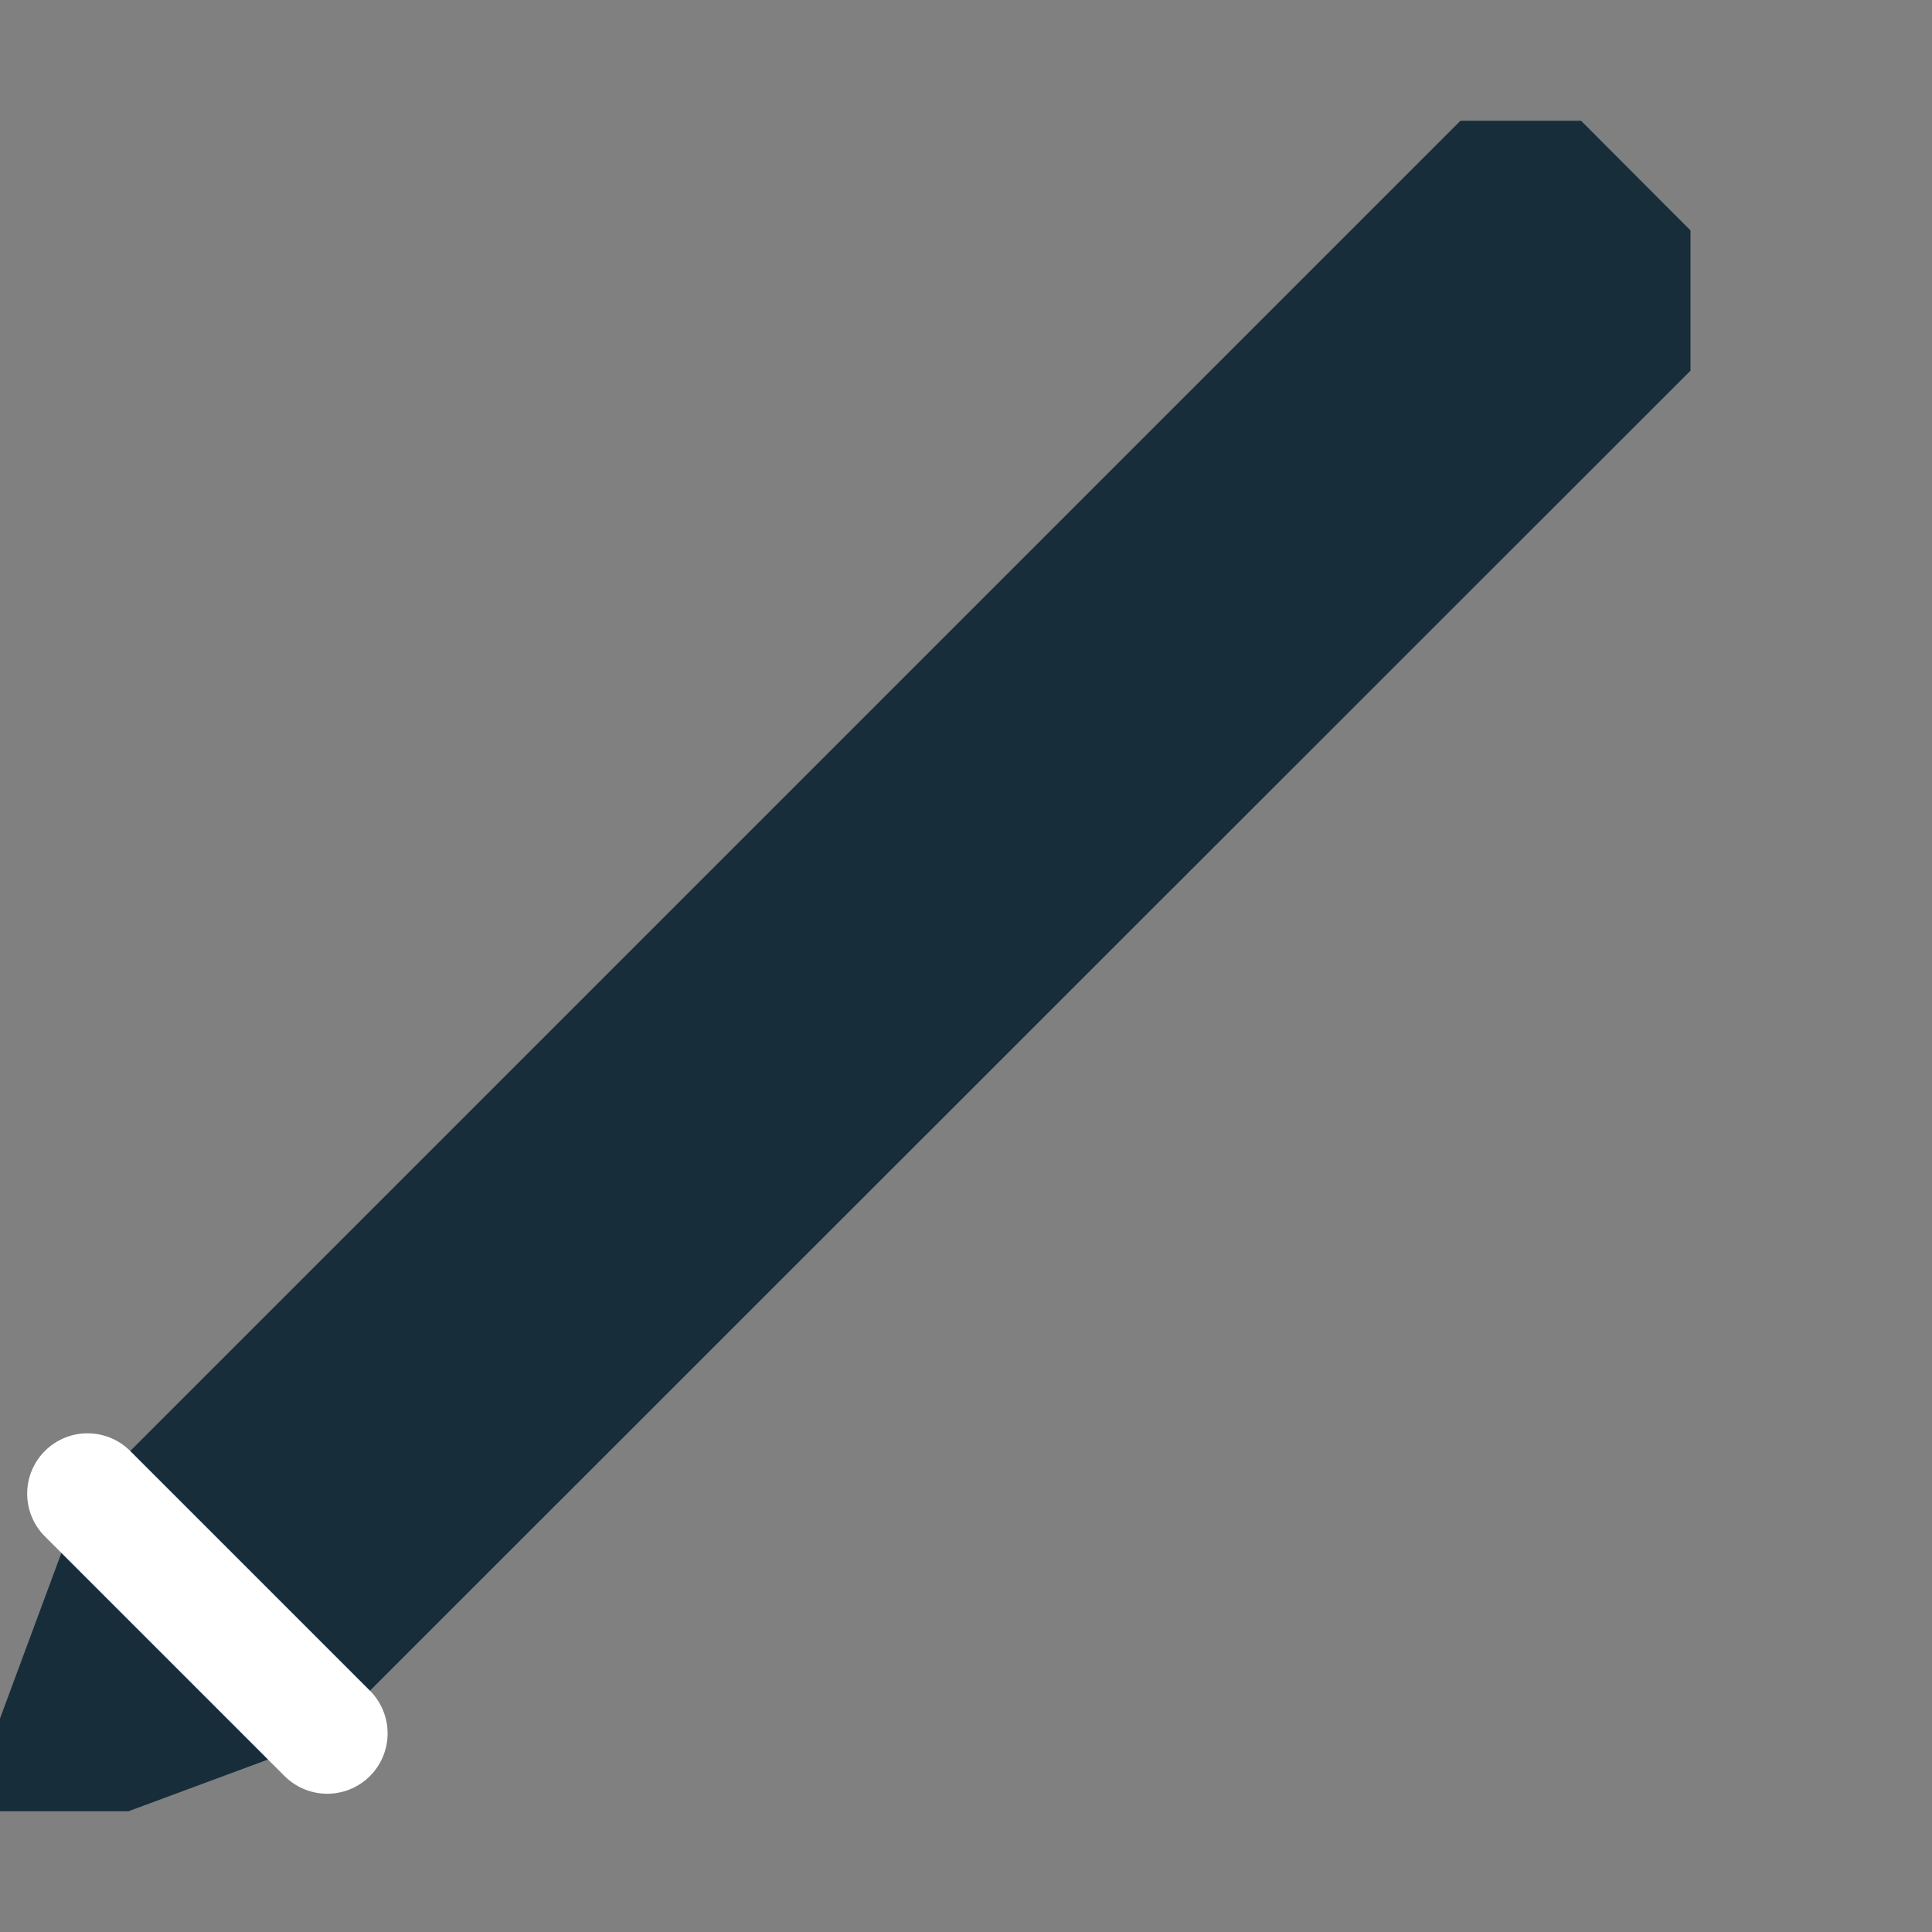 <svg width="32" height="32" viewBox="0 0 32 32" fill="none" xmlns="http://www.w3.org/2000/svg">
<rect x="0" y="0" width="32" height="32" fill="#808080" stroke="none"/>
<g clip-path="url(#clip0_3716_12177)">
<path d="M5.31 28.82L-1 31.16L1.34 24.85L25.19 1L29.16 4.98L5.31 28.82Z" fill="#172D3A"/>
<path d="M1.45 24.74L5.42 28.71" stroke="white" stroke-width="2" stroke-linecap="round" stroke-linejoin="round"/>
</g>
<defs>
<clipPath id="clip0_3716_12177">
<rect width="28" height="28" fill="white" transform="translate(0 2)"/>
</clipPath>
</defs>
</svg>
